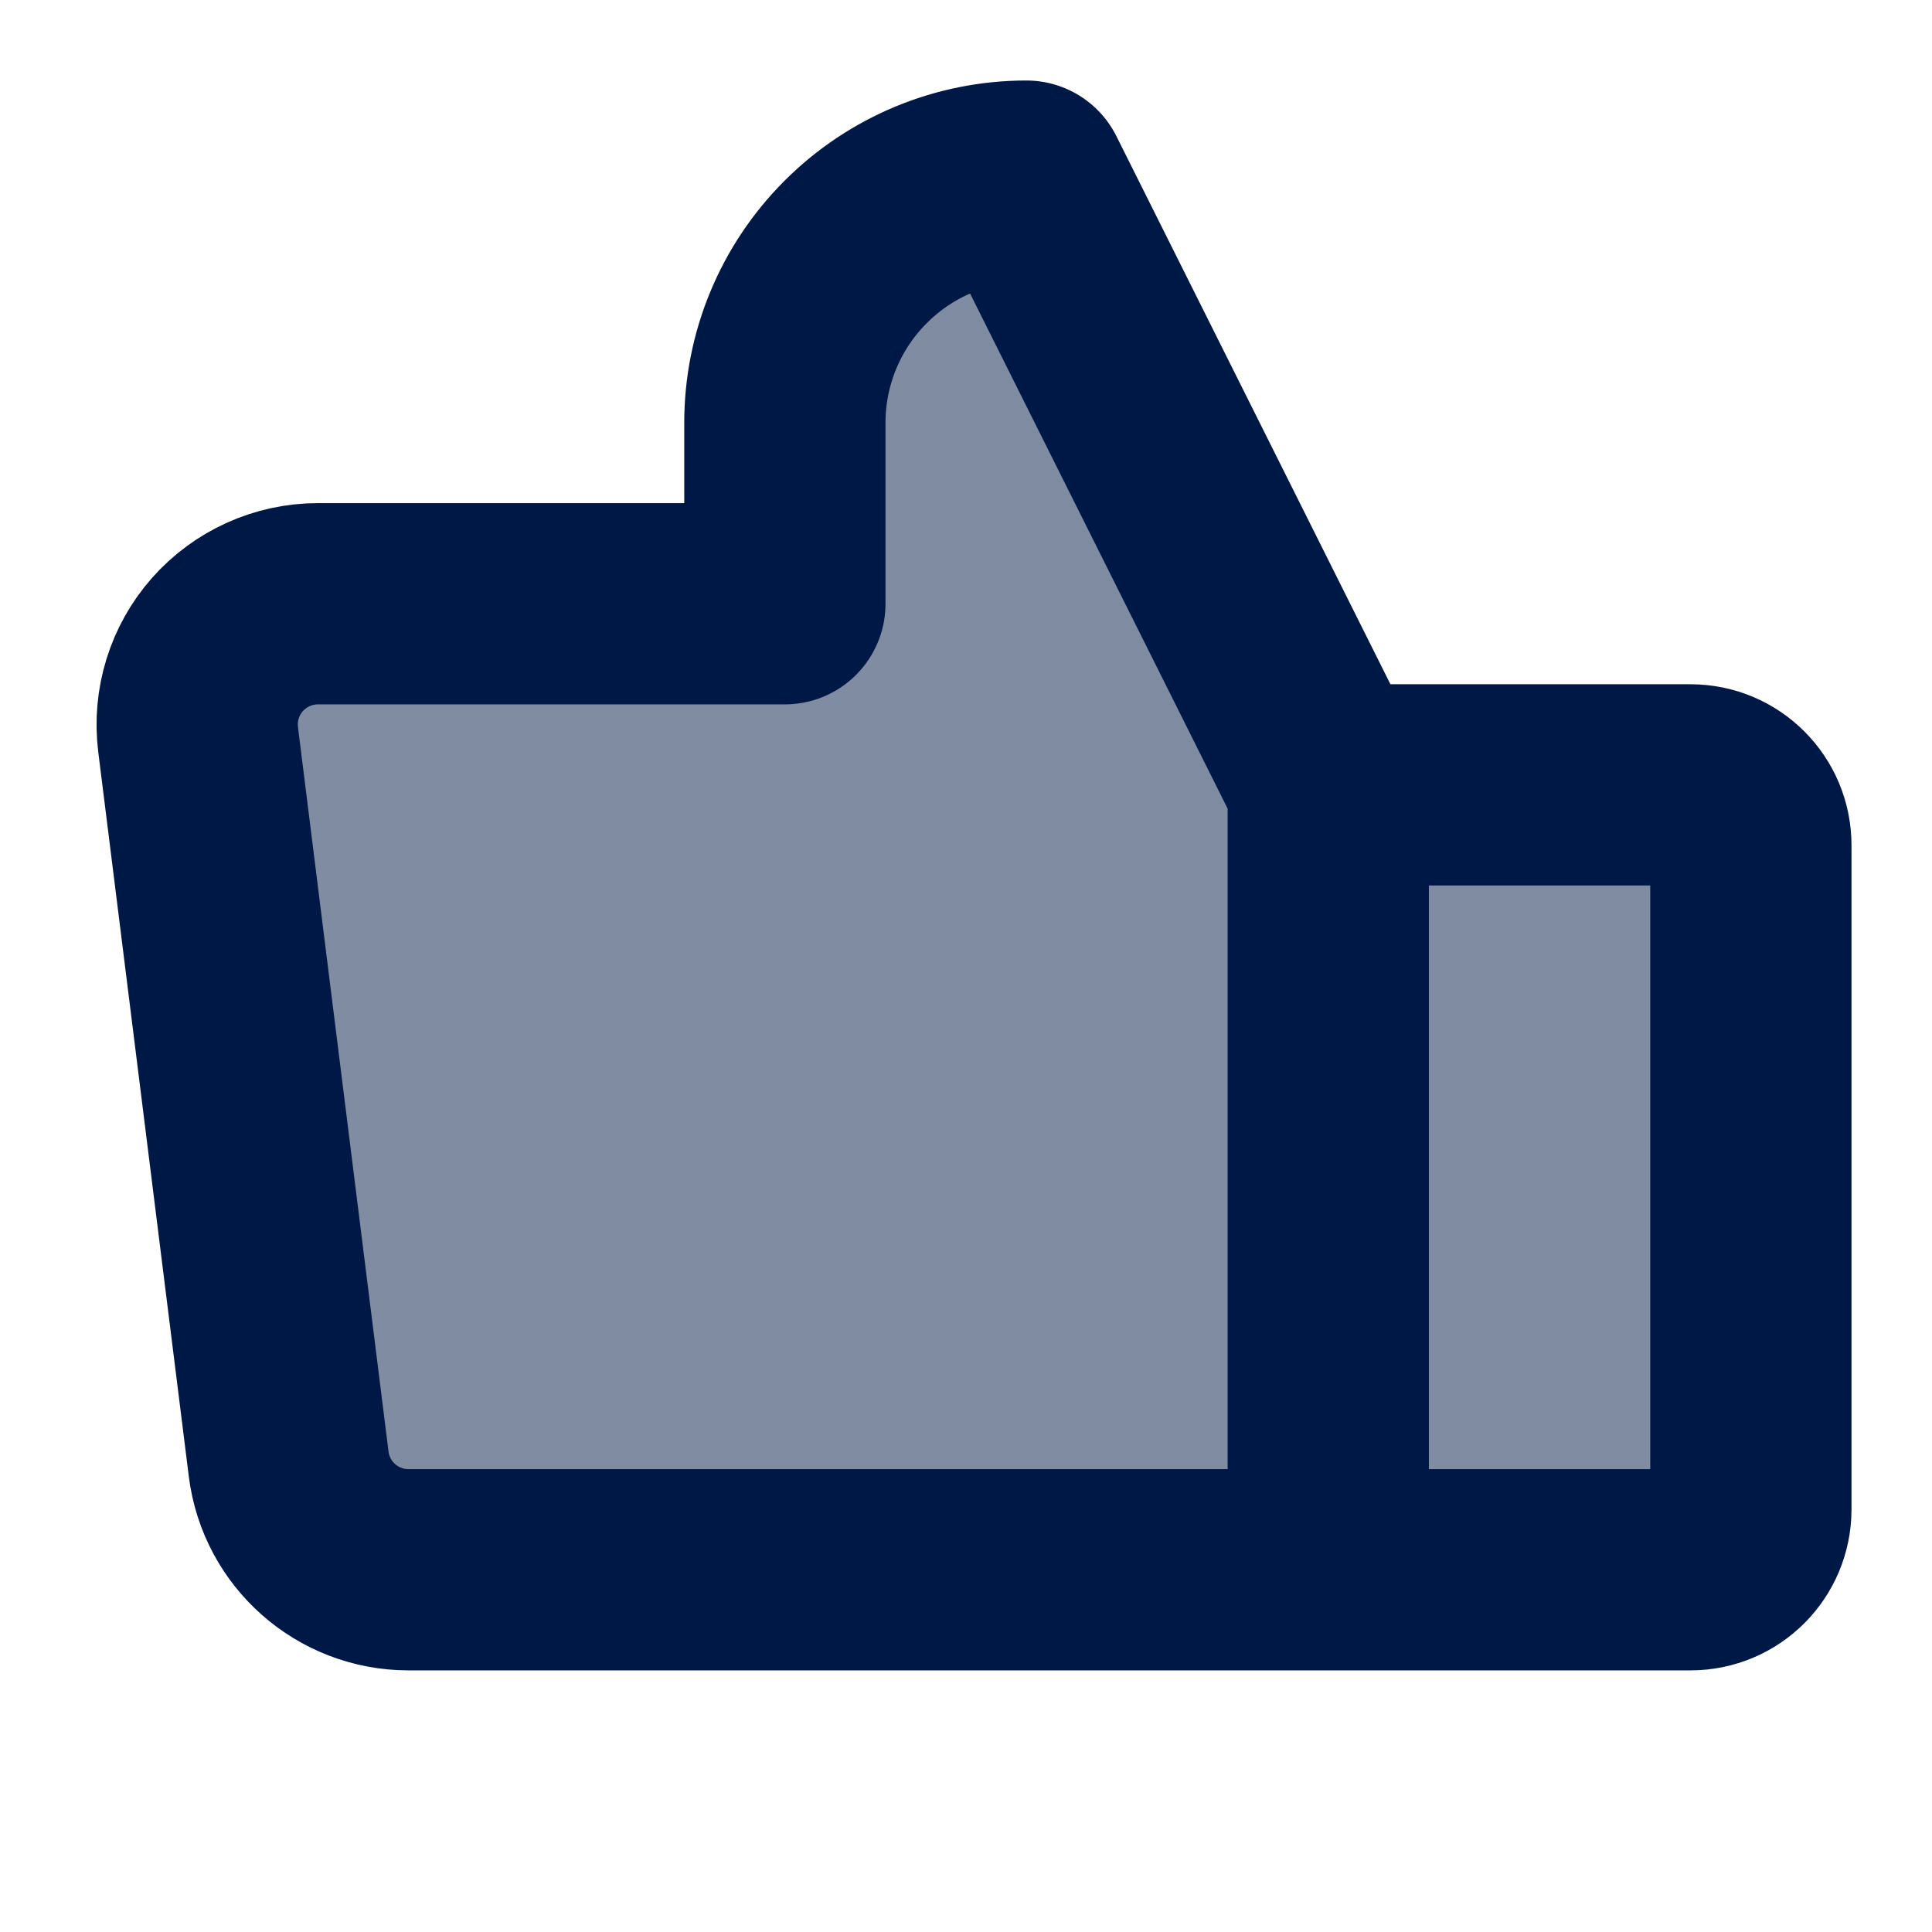 <svg xmlns="http://www.w3.org/2000/svg" width="24" height="24" viewBox="0 0 24 24">
    <g fill="none" fill-rule="evenodd">
        <g>
            <g>
                <g>
                    <g>
                        <path d="M0 0H24V24H0z" transform="translate(-432 -3284) translate(0 2604) translate(432 468) matrix(-1 0 0 1 24 212)"/>
                        <path fill="#001845" fill-opacity=".498" stroke="#001845" stroke-linecap="round" stroke-linejoin="round" stroke-width="2.5" d="M3 9.75h4.5v9.75H3c-.415 0-.75-.336-.75-.75V10.5c0-.414.335-.75.75-.75zM7.5 9.75l3.75-7.5c.795 0 1.558.316 2.12.879.563.562.88 1.325.88 2.121V7.5h5.8c.43 0 .84.185 1.125.507.285.323.417.752.364 1.18l-1.125 9c-.094.75-.732 1.313-1.489 1.313H7.5" transform="translate(-432 -3284) translate(0 2604) translate(432 468) matrix(-1 0 0 1 24 212)"/>
                    </g>
                </g>
            </g>
        </g>
    </g>
</svg>
